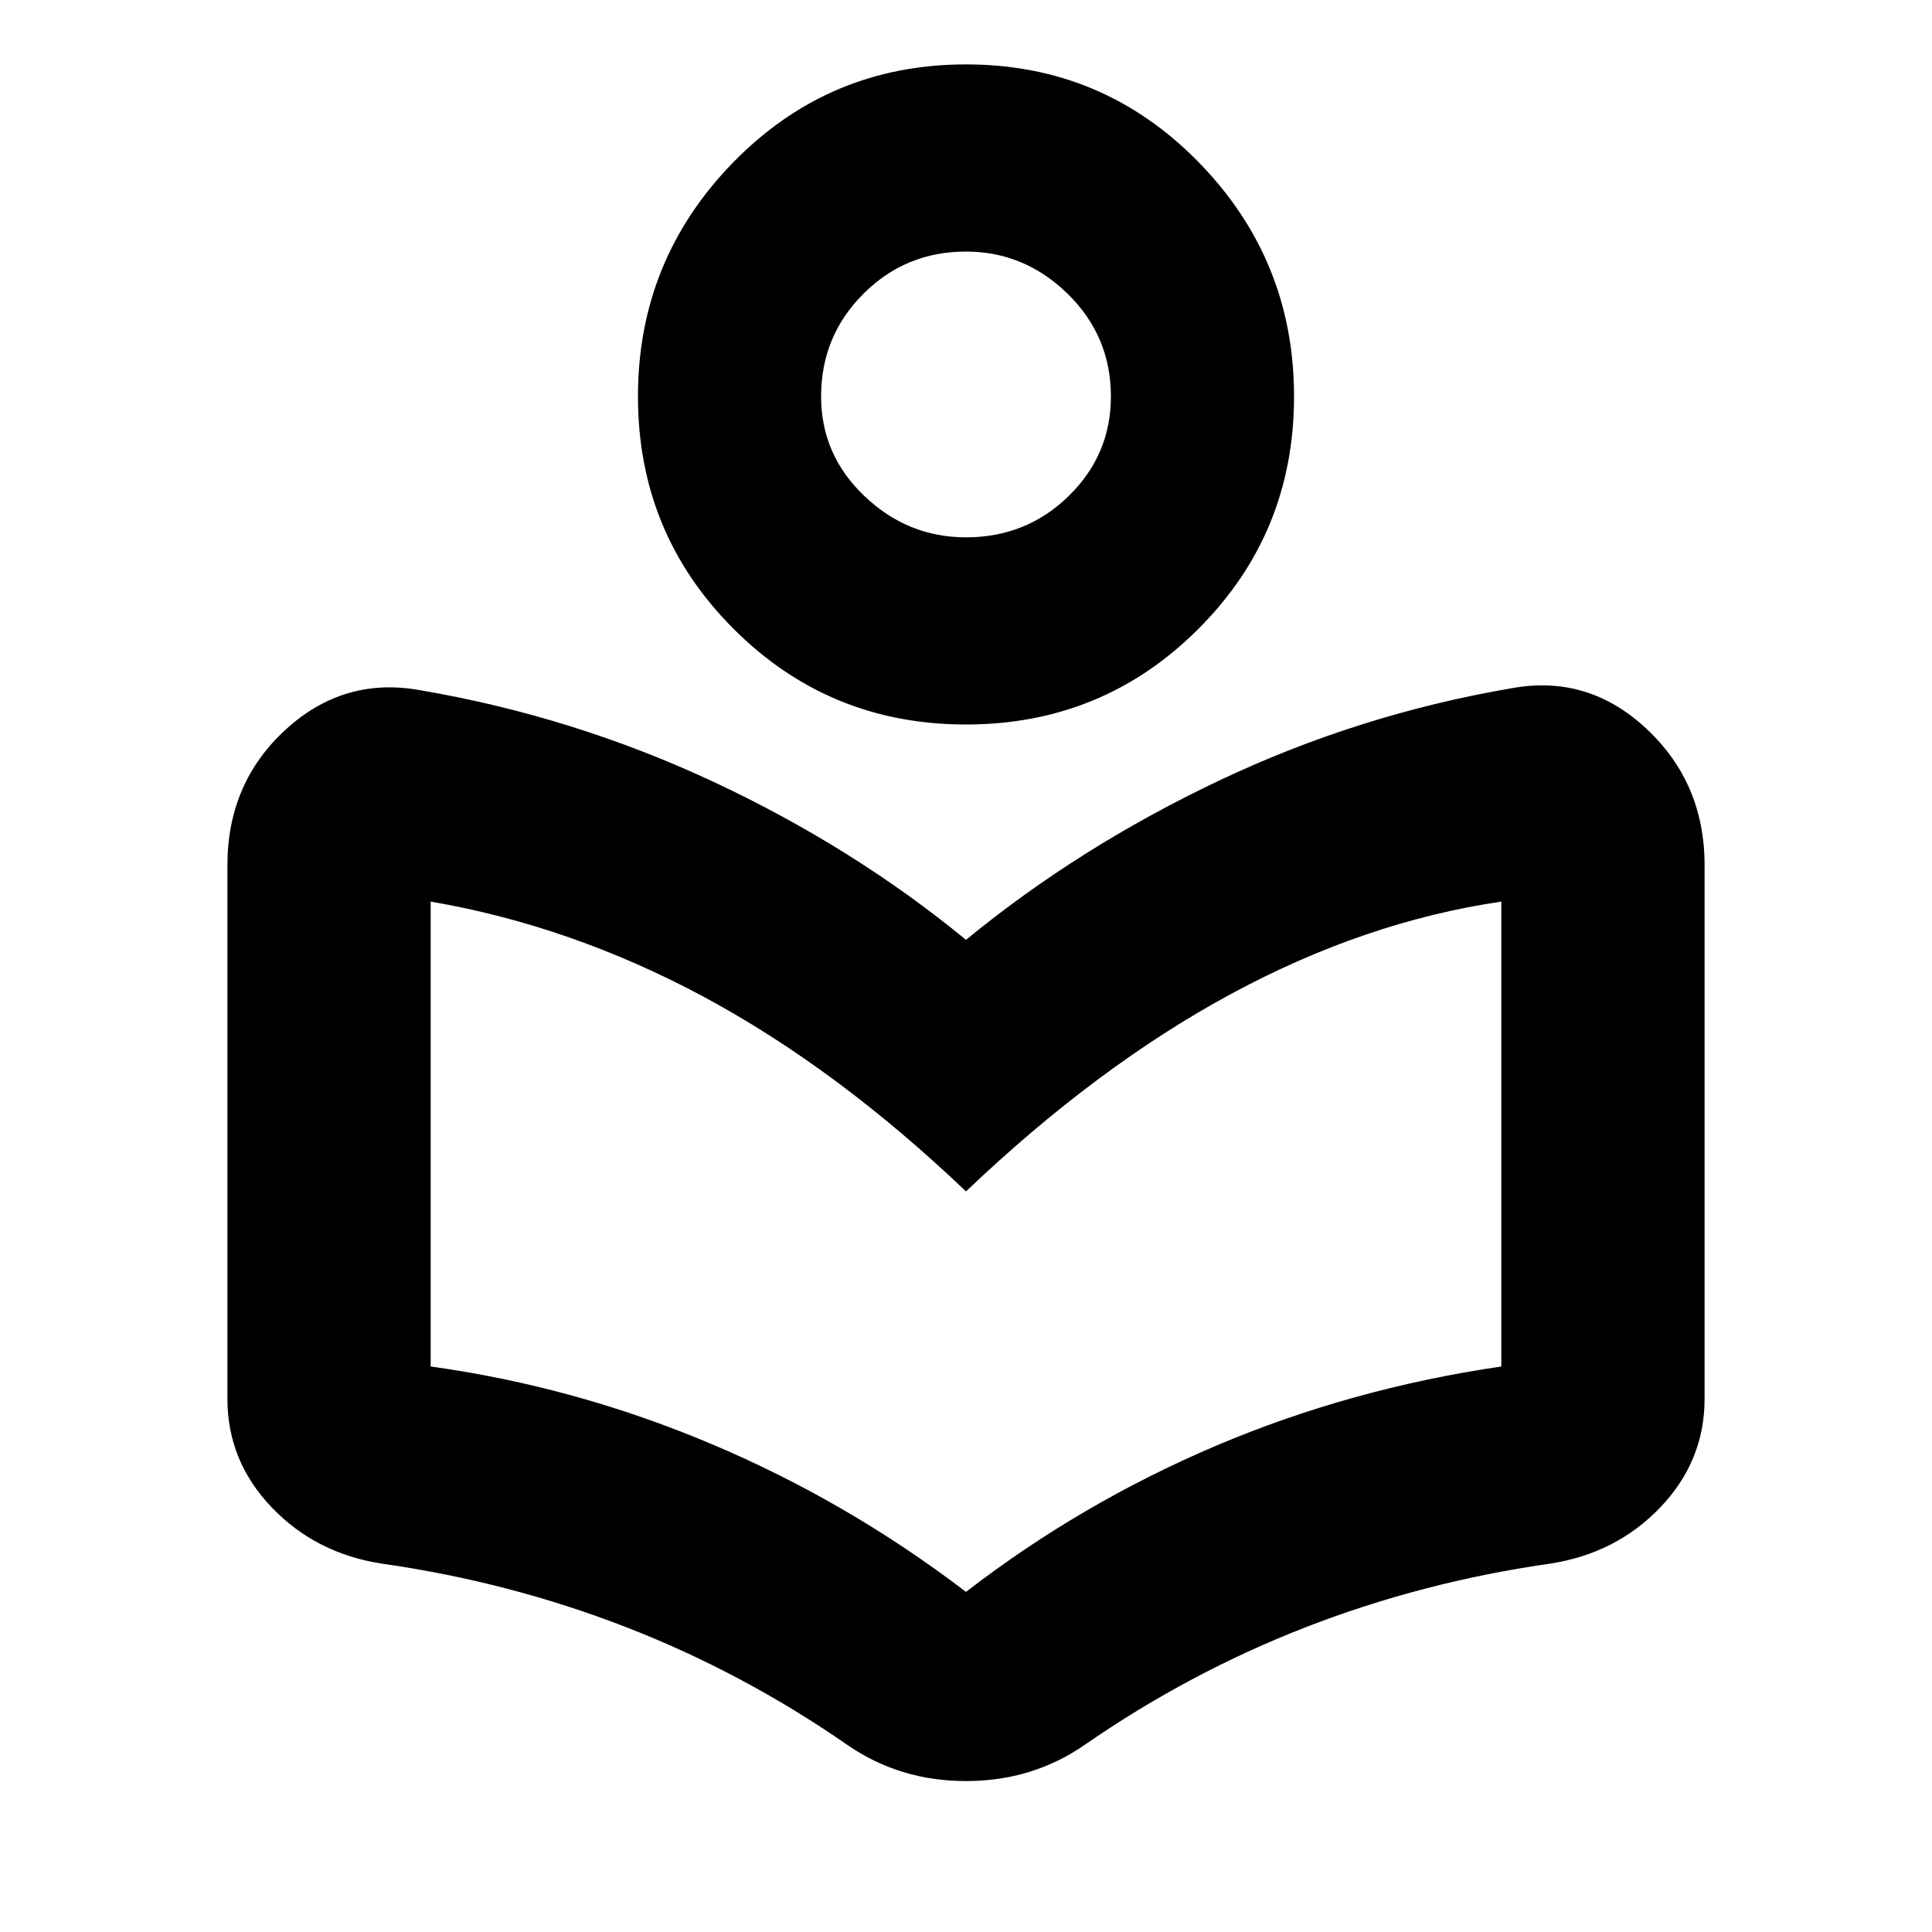 <svg xmlns="http://www.w3.org/2000/svg" height="24" width="24"><path d="M10.525 21.675Q9.225 20.775 7.775 20.212Q6.325 19.65 4.75 19.425Q3.925 19.3 3.375 18.725Q2.825 18.15 2.825 17.375V10.75Q2.825 9.725 3.55 9.062Q4.275 8.4 5.225 8.575Q7.125 8.9 8.863 9.712Q10.6 10.525 12 11.675Q13.4 10.525 15.137 9.7Q16.875 8.875 18.775 8.55Q19.725 8.375 20.45 9.05Q21.175 9.725 21.175 10.75V17.375Q21.175 18.15 20.625 18.725Q20.075 19.3 19.25 19.425Q17.675 19.65 16.225 20.212Q14.775 20.775 13.475 21.675Q12.825 22.125 12 22.125Q11.175 22.125 10.525 21.675ZM12 19.775Q13.425 18.675 15.1 17.962Q16.775 17.25 18.65 16.975V11.2Q16.95 11.45 15.287 12.35Q13.625 13.25 12 14.8Q10.4 13.275 8.75 12.387Q7.1 11.5 5.35 11.2V16.975Q7.15 17.225 8.838 17.938Q10.525 18.65 12 19.775ZM12 9Q10.3 9 9.113 7.812Q7.925 6.625 7.925 4.925Q7.925 3.225 9.113 2.012Q10.3 0.8 12 0.8Q13.7 0.8 14.887 2.012Q16.075 3.225 16.075 4.925Q16.075 6.625 14.887 7.812Q13.7 9 12 9ZM12 6.675Q12.75 6.675 13.275 6.162Q13.8 5.65 13.8 4.925Q13.8 4.175 13.263 3.65Q12.725 3.125 12 3.125Q11.25 3.125 10.725 3.65Q10.2 4.175 10.2 4.925Q10.2 5.65 10.738 6.162Q11.275 6.675 12 6.675ZM12 4.925Q12 4.925 12 4.925Q12 4.925 12 4.925Q12 4.925 12 4.925Q12 4.925 12 4.925Q12 4.925 12 4.925Q12 4.925 12 4.925Q12 4.925 12 4.925Q12 4.925 12 4.925ZM12 15.475Q12 15.475 12 15.475Q12 15.475 12 15.475Q12 15.475 12 15.475Q12 15.475 12 15.475Q12 15.475 12 15.475Q12 15.475 12 15.475Q12 15.475 12 15.475Q12 15.475 12 15.475Z"/></svg>
